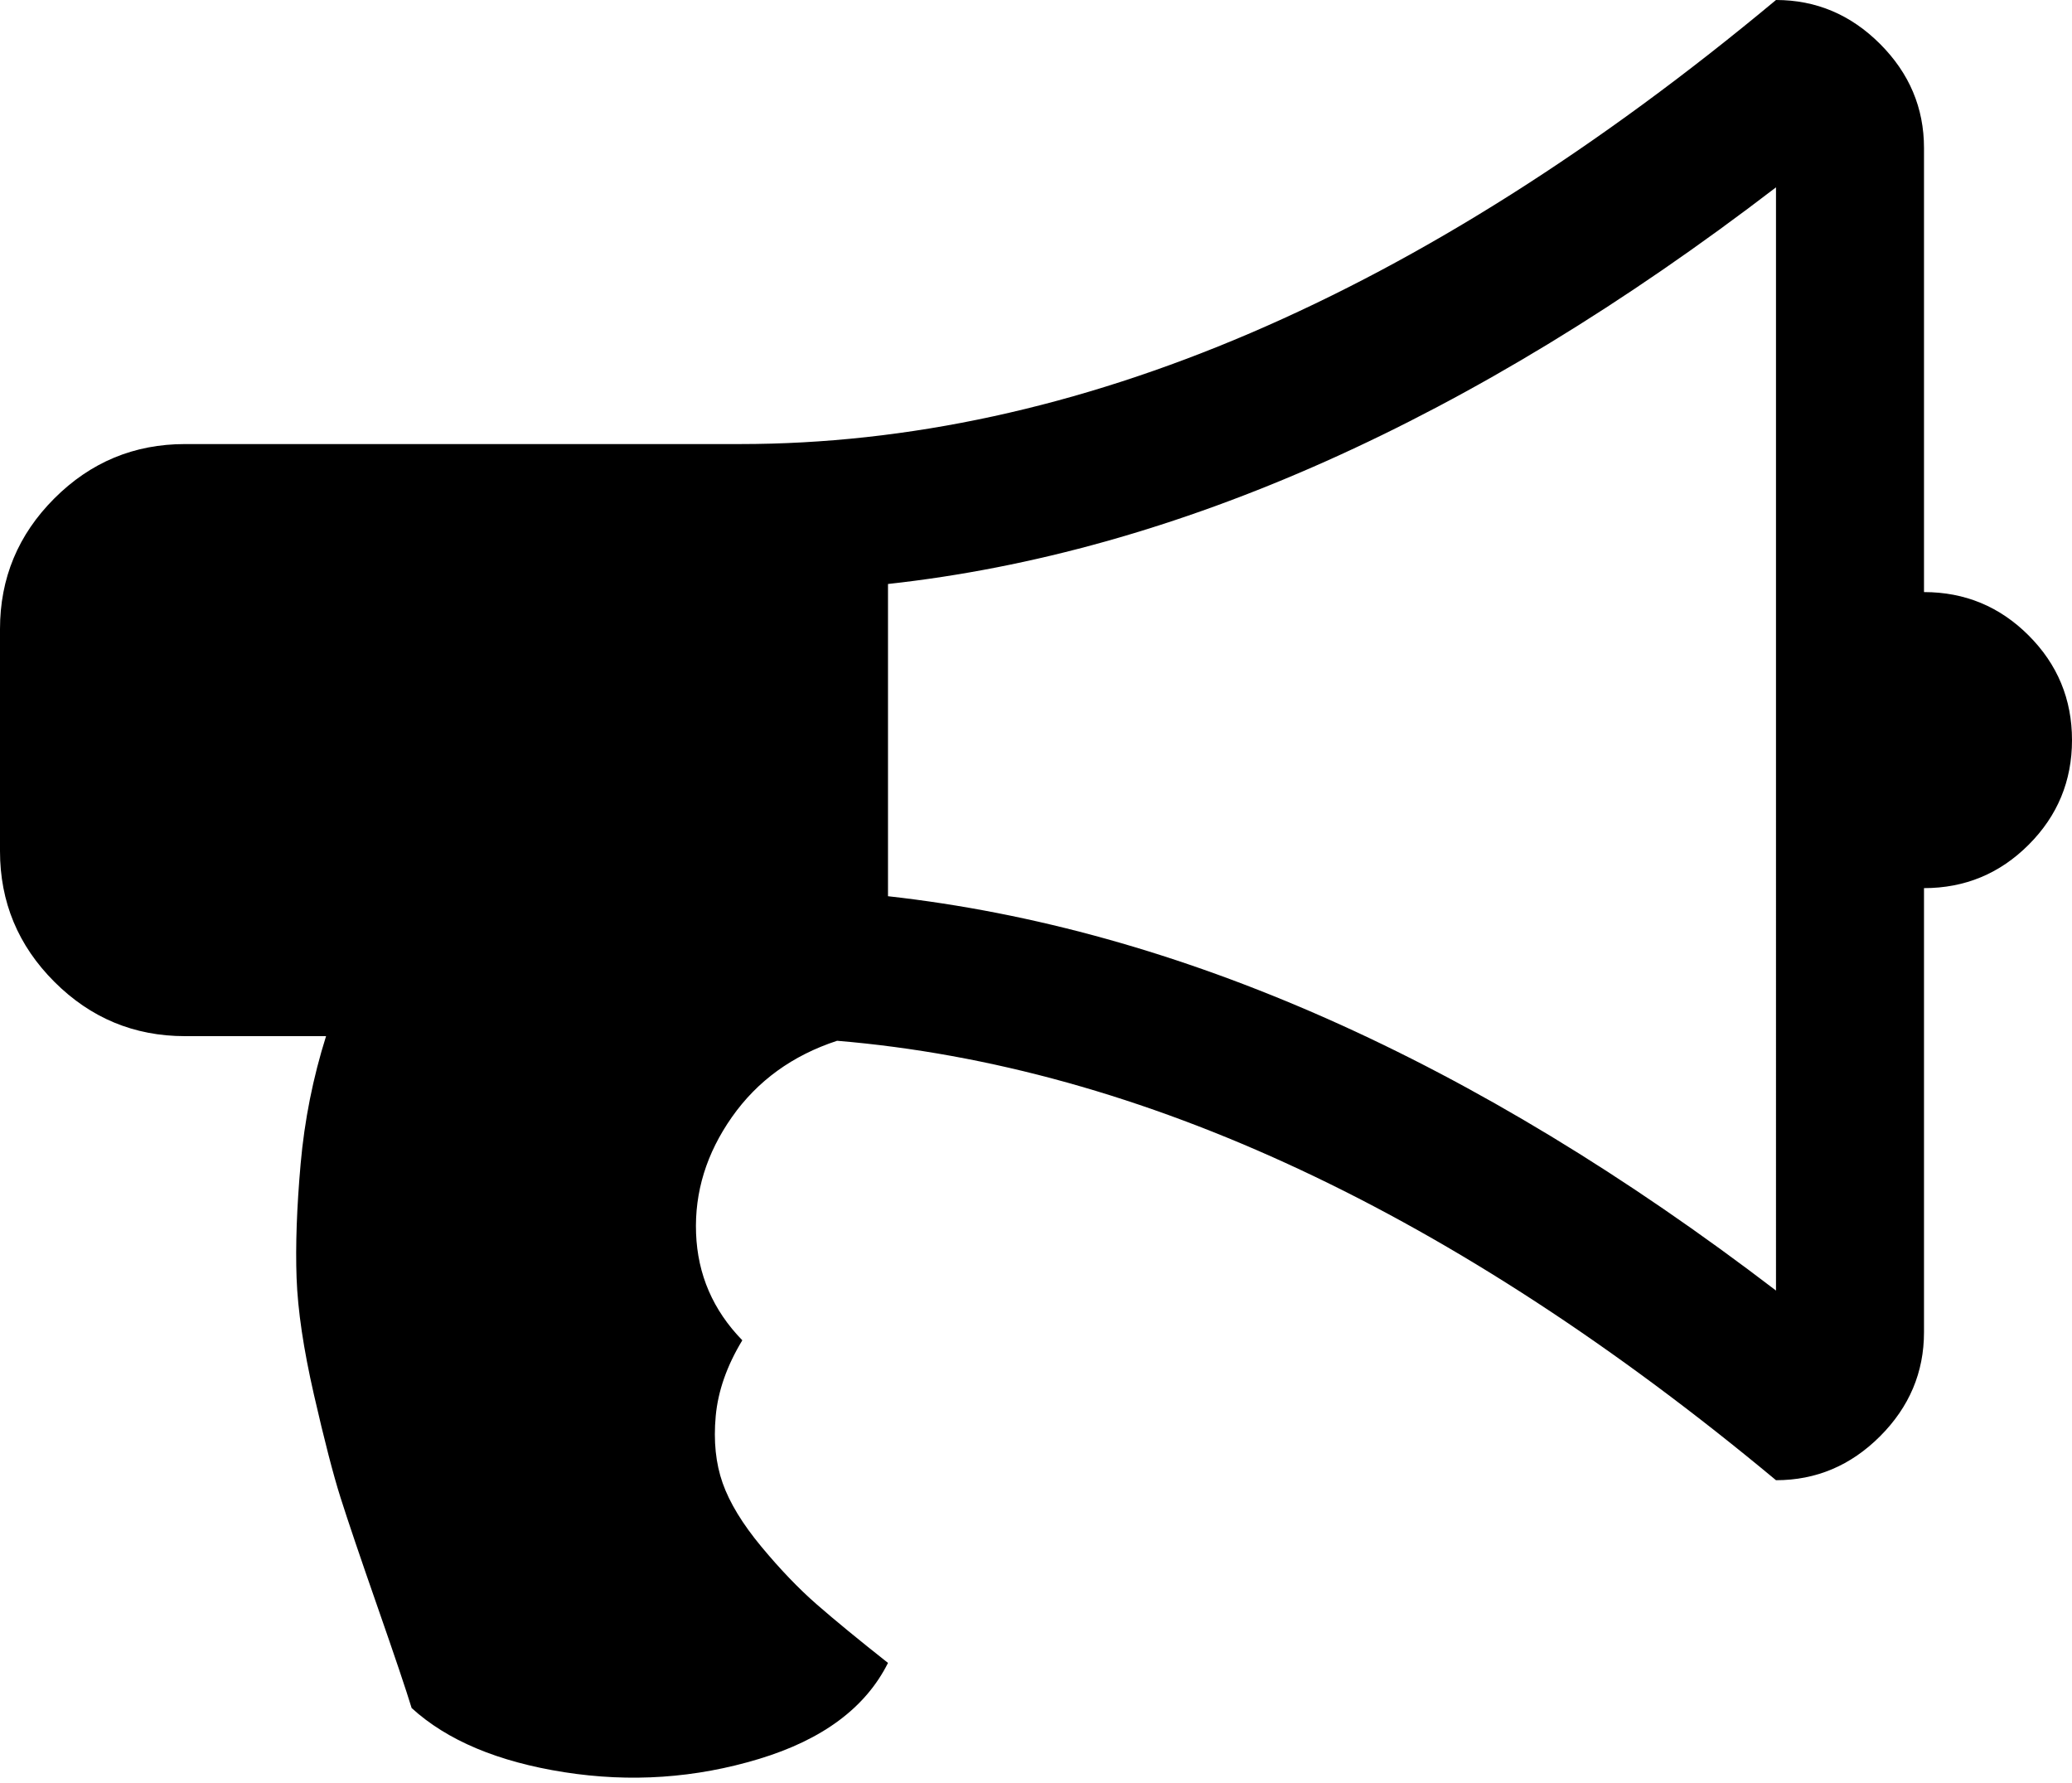 <svg xmlns="http://www.w3.org/2000/svg" viewBox="0 0 1792 1541.5"><path d="M1664 512q53 0 90.5 37.5T1792 640t-37.5 90.5T1664 768v384q0 52-38 90t-90 38q-417-347-812-380-58 19-91 66t-31 100.5 40 92.5q-20 33-23 65.5t6 58 33.5 55 48 50T768 1438q-29 58-111.5 83T488 1532.5 356 1477q-7-23-29.5-87.5t-32-94.5-23-89-15-101 3.5-98.5T282 896H160q-66 0-113-47T0 736V544q0-66 47-113t113-47h480q435 0 896-384 52 0 90 38t38 90v384zm-128 604V162q-394 302-768 343v270q377 42 768 341z"/></svg>